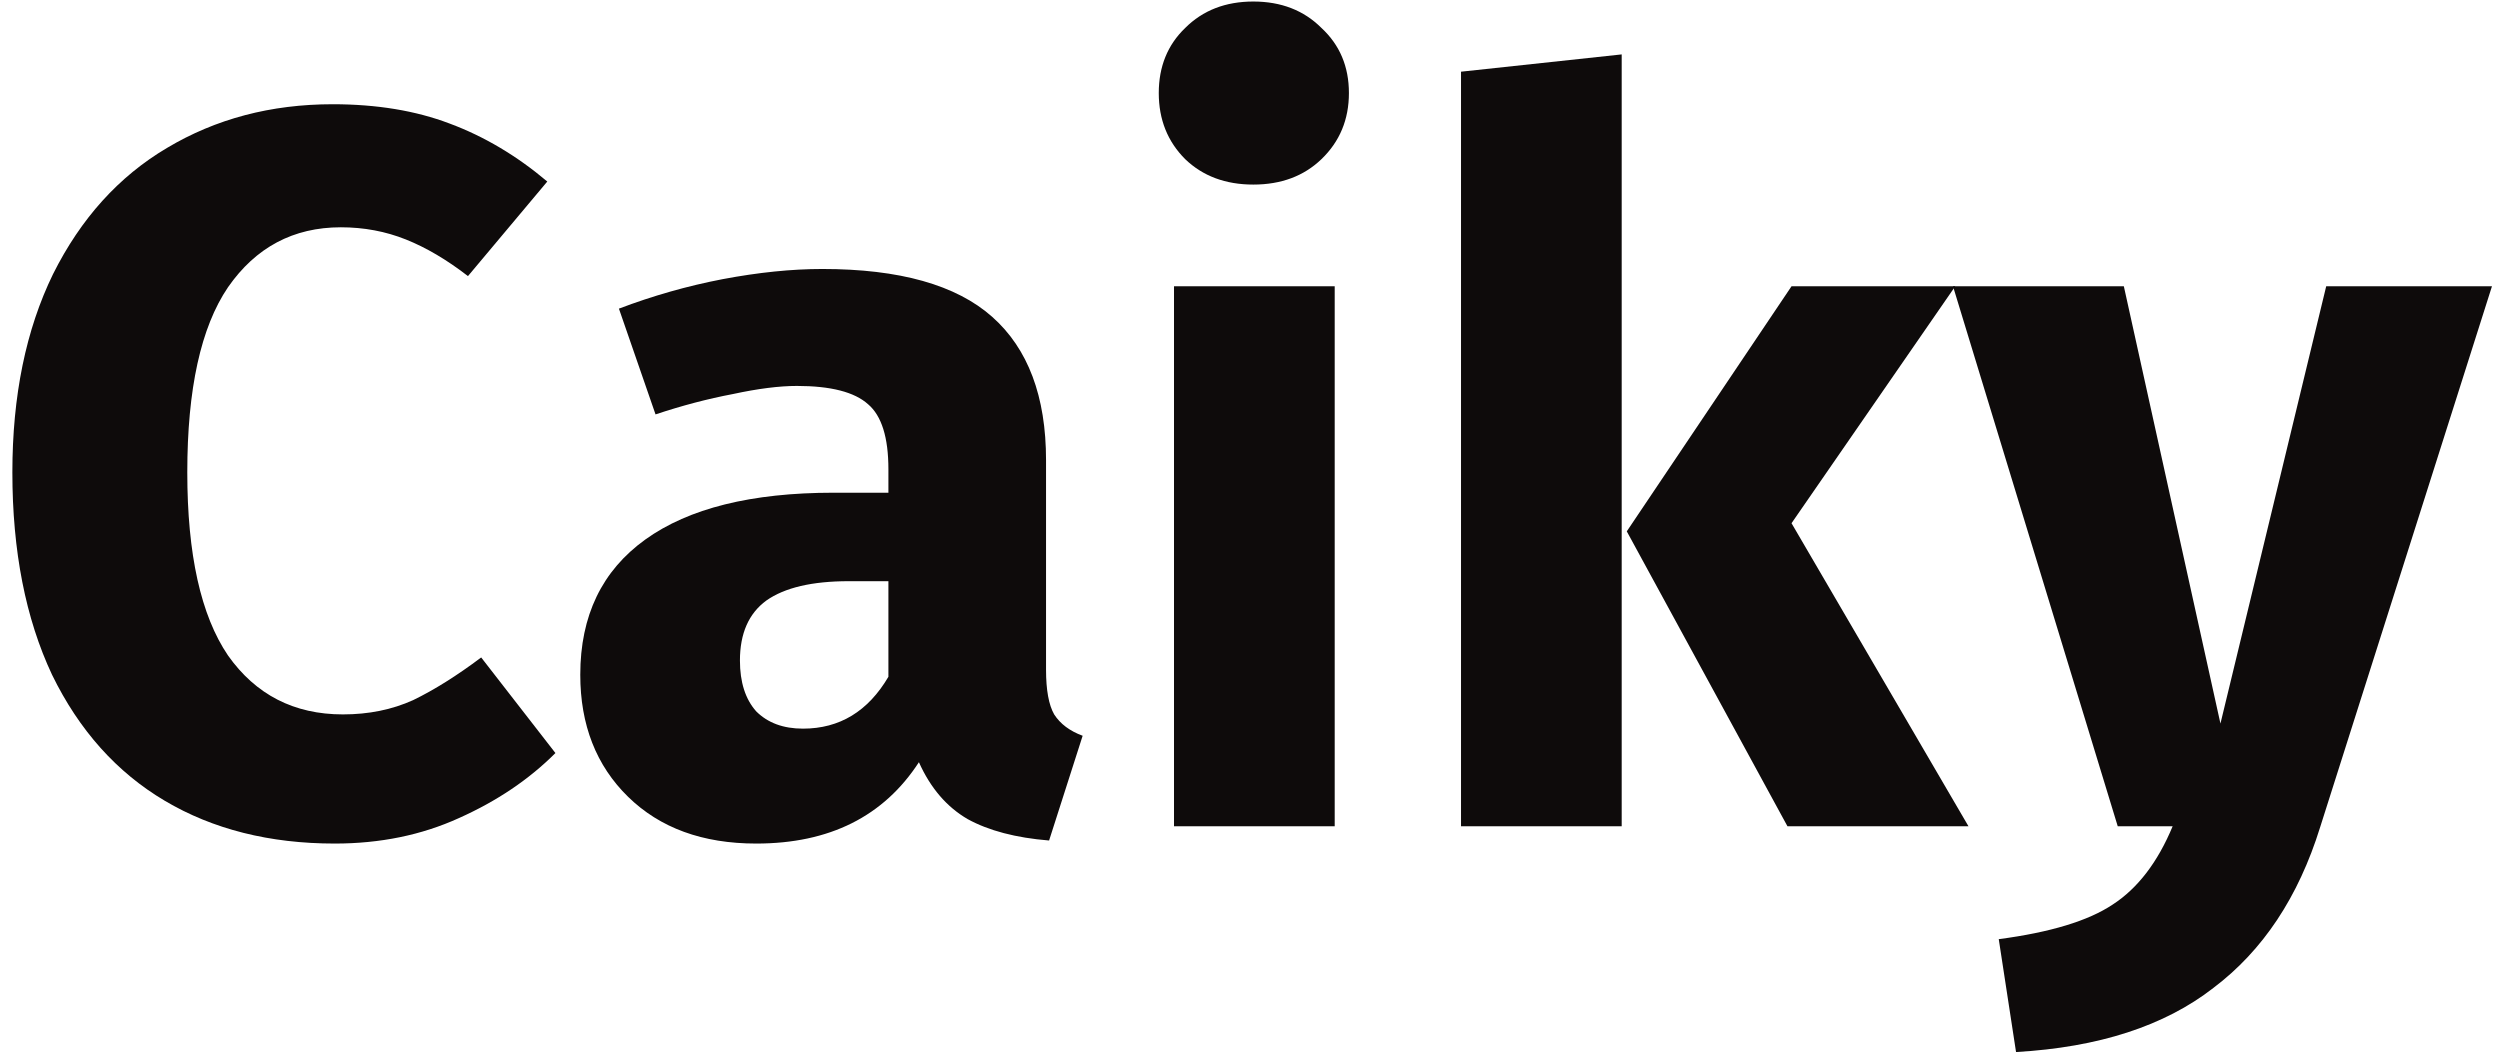 <svg width="118" height="50" viewBox="0 0 118 50" fill="none" xmlns="http://www.w3.org/2000/svg">
<path d="M15.704 4.92C17.784 4.92 19.624 5.224 21.224 5.832C22.856 6.44 24.392 7.352 25.832 8.568L22.088 13.032C21.096 12.264 20.12 11.688 19.16 11.304C18.2 10.92 17.176 10.728 16.088 10.728C13.848 10.728 12.072 11.672 10.76 13.56C9.48 15.448 8.84 18.36 8.84 22.296C8.84 26.168 9.48 29.048 10.76 30.936C12.072 32.792 13.88 33.72 16.184 33.72C17.4 33.72 18.504 33.496 19.496 33.048C20.488 32.568 21.56 31.896 22.712 31.032L26.216 35.544C24.968 36.792 23.448 37.816 21.656 38.616C19.896 39.416 17.944 39.816 15.8 39.816C12.728 39.816 10.056 39.144 7.784 37.8C5.512 36.456 3.736 34.472 2.456 31.848C1.208 29.192 0.584 26.008 0.584 22.296C0.584 18.68 1.224 15.56 2.504 12.936C3.816 10.312 5.608 8.328 7.88 6.984C10.184 5.608 12.792 4.92 15.704 4.92Z" fill="#0E0B0B"/>
<path d="M49.373 31.608C49.373 32.568 49.501 33.272 49.757 33.72C50.045 34.168 50.493 34.504 51.101 34.728L49.517 39.672C47.949 39.544 46.669 39.208 45.677 38.664C44.685 38.088 43.917 37.192 43.373 35.976C41.709 38.536 39.149 39.816 35.693 39.816C33.165 39.816 31.149 39.08 29.645 37.608C28.141 36.136 27.389 34.216 27.389 31.848C27.389 29.064 28.413 26.936 30.461 25.464C32.509 23.992 35.469 23.256 39.341 23.256H41.933V22.152C41.933 20.648 41.613 19.624 40.973 19.08C40.333 18.504 39.213 18.216 37.613 18.216C36.781 18.216 35.773 18.344 34.589 18.6C33.405 18.824 32.189 19.144 30.941 19.56L29.213 14.568C30.813 13.96 32.445 13.496 34.109 13.176C35.805 12.856 37.373 12.696 38.813 12.696C42.461 12.696 45.133 13.448 46.829 14.952C48.525 16.456 49.373 18.712 49.373 21.72V31.608ZM37.901 34.392C39.629 34.392 40.973 33.576 41.933 31.944V27.432H40.061C38.333 27.432 37.037 27.736 36.173 28.344C35.341 28.952 34.925 29.896 34.925 31.176C34.925 32.2 35.181 33 35.693 33.576C36.237 34.12 36.973 34.392 37.901 34.392Z" fill="#0E0B0B"/>
<path d="M62.998 13.512V39H55.413V13.512H62.998ZM59.157 0.072C60.469 0.072 61.541 0.488 62.373 1.32C63.237 2.12 63.669 3.144 63.669 4.392C63.669 5.64 63.237 6.68 62.373 7.512C61.541 8.312 60.469 8.712 59.157 8.712C57.846 8.712 56.773 8.312 55.941 7.512C55.109 6.68 54.694 5.64 54.694 4.392C54.694 3.144 55.109 2.12 55.941 1.32C56.773 0.488 57.846 0.072 59.157 0.072Z" fill="#0E0B0B"/>
<path d="M76.544 2.568V39H68.96V3.384L76.544 2.568ZM92.288 13.512L84.56 24.696L92.912 39H84.368L76.784 25.08L84.56 13.512H92.288Z" fill="#0E0B0B"/>
<path d="M109.509 39.048C108.485 42.344 106.805 44.872 104.469 46.632C102.165 48.424 99.061 49.432 95.157 49.656L94.341 44.328C96.773 44.008 98.565 43.464 99.717 42.696C100.901 41.928 101.845 40.696 102.549 39H99.957L92.181 13.512H100.245L104.805 34.152L109.797 13.512H117.621L109.509 39.048Z" fill="#0E0B0B"/>
</svg>
